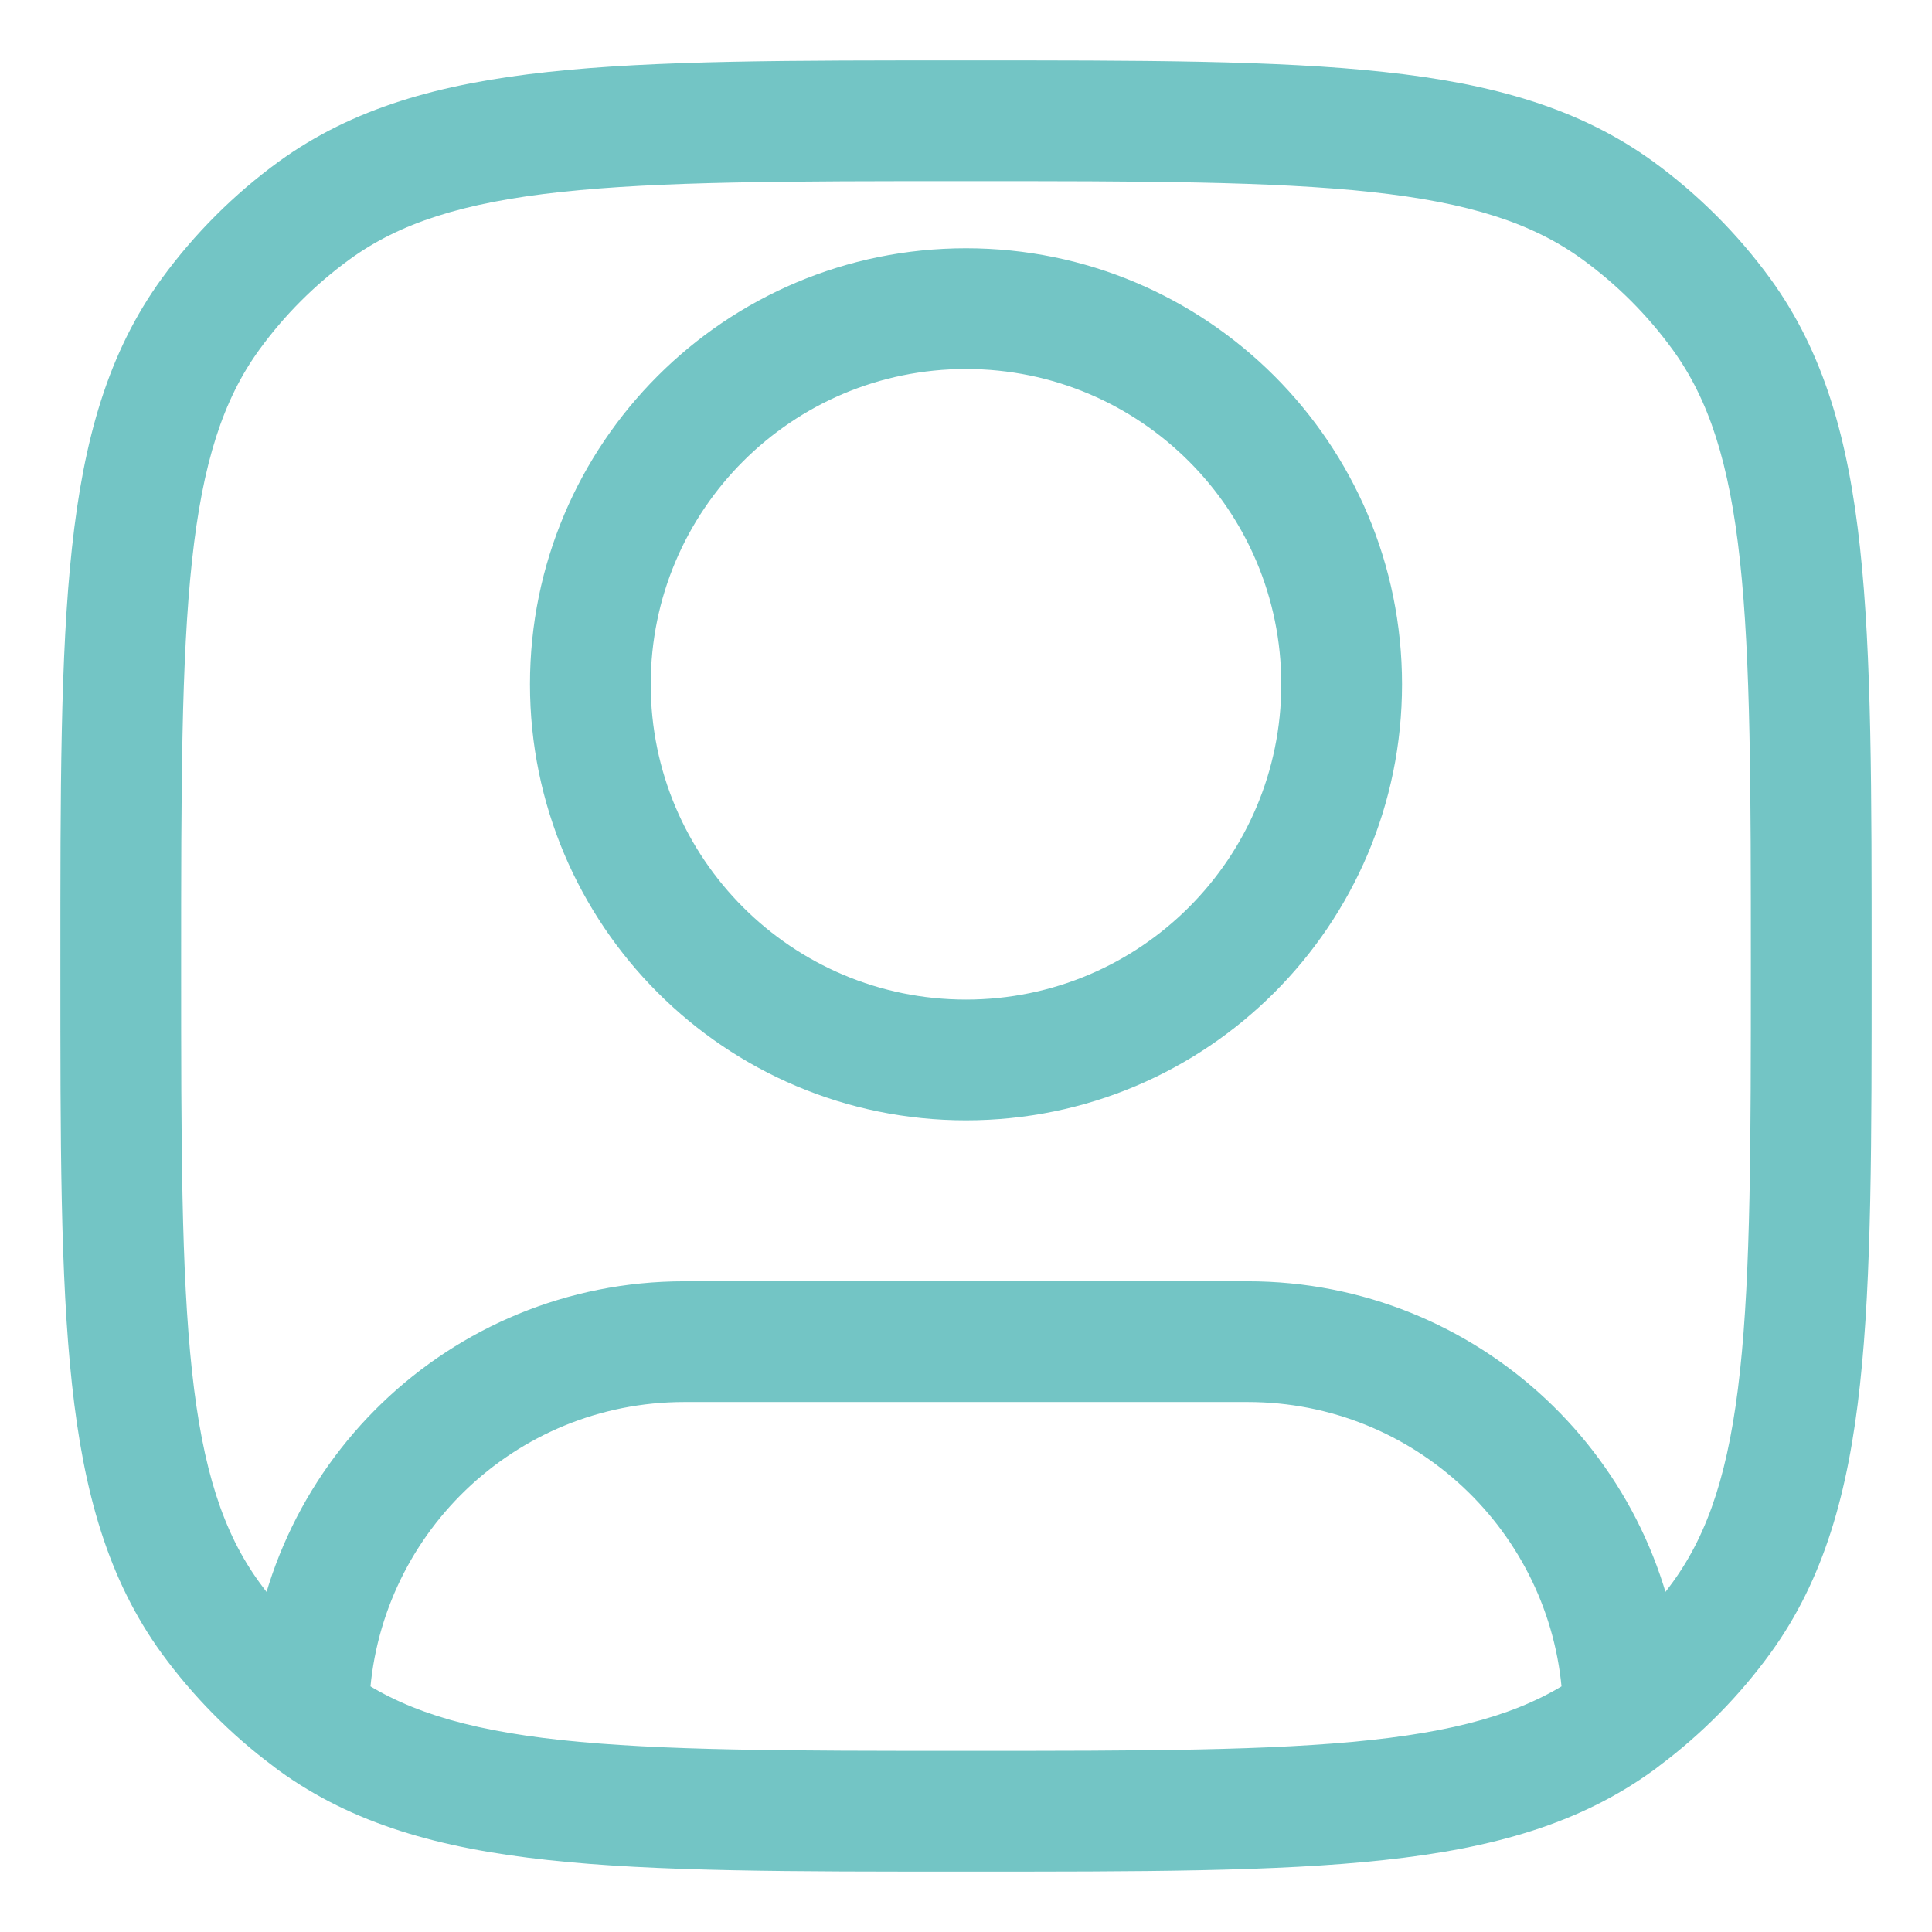 <svg width="16" height="16" viewBox="0 0 16 16" fill="none" xmlns="http://www.w3.org/2000/svg">
<path d="M2.603 14.257L2.309 14.662L2.603 14.257ZM1.743 13.397L1.338 13.691L1.743 13.397ZM14.257 13.397L13.853 13.103L14.257 13.397ZM13.397 14.257L13.103 13.853L13.397 14.257ZM13.397 1.743L13.103 2.147L13.397 1.743ZM14.257 2.603L13.853 2.897L14.257 2.603ZM2.603 1.743L2.897 2.147L2.603 1.743ZM1.743 2.603L2.147 2.897L1.743 2.603ZM2.558 14.092L2.059 14.071L2.058 14.082V14.092H2.558ZM13.437 14.006L13.937 13.989L13.937 13.981L13.936 13.972L13.437 14.006ZM10.611 5.667C10.611 7.109 9.442 8.278 8 8.278V9.278C9.994 9.278 11.611 7.661 11.611 5.667H10.611ZM8 8.278C6.558 8.278 5.389 7.109 5.389 5.667H4.389C4.389 7.661 6.006 9.278 8 9.278V8.278ZM5.389 5.667C5.389 4.225 6.558 3.056 8 3.056V2.056C6.006 2.056 4.389 3.672 4.389 5.667H5.389ZM8 3.056C9.442 3.056 10.611 4.225 10.611 5.667H11.611C11.611 3.672 9.994 2.056 8 2.056V3.056ZM8 14.5C6.531 14.5 5.469 14.499 4.645 14.41C3.831 14.322 3.309 14.152 2.897 13.853L2.309 14.662C2.92 15.105 3.638 15.307 4.537 15.404C5.427 15.501 6.553 15.5 8 15.5V14.5ZM0.5 8C0.5 9.447 0.499 10.573 0.596 11.463C0.693 12.362 0.895 13.08 1.338 13.691L2.147 13.103C1.848 12.691 1.678 12.169 1.59 11.355C1.501 10.531 1.5 9.469 1.5 8H0.5ZM14.5 8C14.5 9.469 14.499 10.531 14.41 11.355C14.322 12.169 14.152 12.691 13.853 13.103L14.662 13.691C15.105 13.08 15.307 12.362 15.404 11.463C15.501 10.573 15.5 9.447 15.5 8H14.5ZM8 15.5C9.447 15.5 10.573 15.501 11.463 15.404C12.362 15.307 13.08 15.105 13.691 14.662L13.103 13.853C12.691 14.152 12.169 14.322 11.355 14.41C10.531 14.499 9.469 14.5 8 14.5V15.5ZM8 1.5C9.469 1.5 10.531 1.501 11.355 1.59C12.169 1.678 12.691 1.848 13.103 2.147L13.691 1.338C13.08 0.895 12.362 0.693 11.463 0.596C10.573 0.499 9.447 0.5 8 0.5V1.5ZM15.5 8C15.5 6.553 15.501 5.427 15.404 4.537C15.307 3.638 15.105 2.92 14.662 2.309L13.853 2.897C14.152 3.309 14.322 3.831 14.41 4.645C14.499 5.469 14.5 6.531 14.5 8H15.5ZM13.103 2.147C13.391 2.356 13.644 2.609 13.853 2.897L14.662 2.309C14.391 1.937 14.063 1.609 13.691 1.338L13.103 2.147ZM8 0.5C6.553 0.5 5.427 0.499 4.537 0.596C3.638 0.693 2.92 0.895 2.309 1.338L2.897 2.147C3.309 1.848 3.831 1.678 4.645 1.59C5.469 1.501 6.531 1.5 8 1.5V0.5ZM1.5 8C1.5 6.531 1.501 5.469 1.59 4.645C1.678 3.831 1.848 3.309 2.147 2.897L1.338 2.309C0.895 2.92 0.693 3.638 0.596 4.537C0.499 5.427 0.5 6.553 0.5 8H1.5ZM2.309 1.338C1.937 1.609 1.609 1.937 1.338 2.309L2.147 2.897C2.356 2.609 2.609 2.356 2.897 2.147L2.309 1.338ZM5.667 11.611H10.333V10.611H5.667V11.611ZM5.667 10.611C3.723 10.611 2.138 12.147 2.059 14.071L3.058 14.113C3.115 12.722 4.261 11.611 5.667 11.611V10.611ZM2.897 13.853C2.884 13.843 2.871 13.834 2.858 13.824L2.259 14.624C2.275 14.637 2.292 14.649 2.309 14.662L2.897 13.853ZM2.858 13.824C2.586 13.621 2.347 13.378 2.147 13.103L1.338 13.691C1.597 14.046 1.907 14.361 2.259 14.624L2.858 13.824ZM2.058 14.092V14.224H3.058V14.092H2.058ZM10.333 11.611C11.714 11.611 12.845 12.684 12.938 14.041L13.936 13.972C13.807 12.094 12.244 10.611 10.333 10.611V11.611ZM13.853 13.103C13.654 13.377 13.415 13.619 13.144 13.822L13.744 14.622C14.095 14.359 14.404 14.046 14.662 13.691L13.853 13.103ZM13.144 13.822C13.131 13.832 13.117 13.843 13.103 13.853L13.691 14.662C13.709 14.649 13.727 14.636 13.744 14.622L13.144 13.822ZM12.937 14.024L12.945 14.239L13.944 14.205L13.937 13.989L12.937 14.024Z" fill="#73C5C5"/>
</svg>
